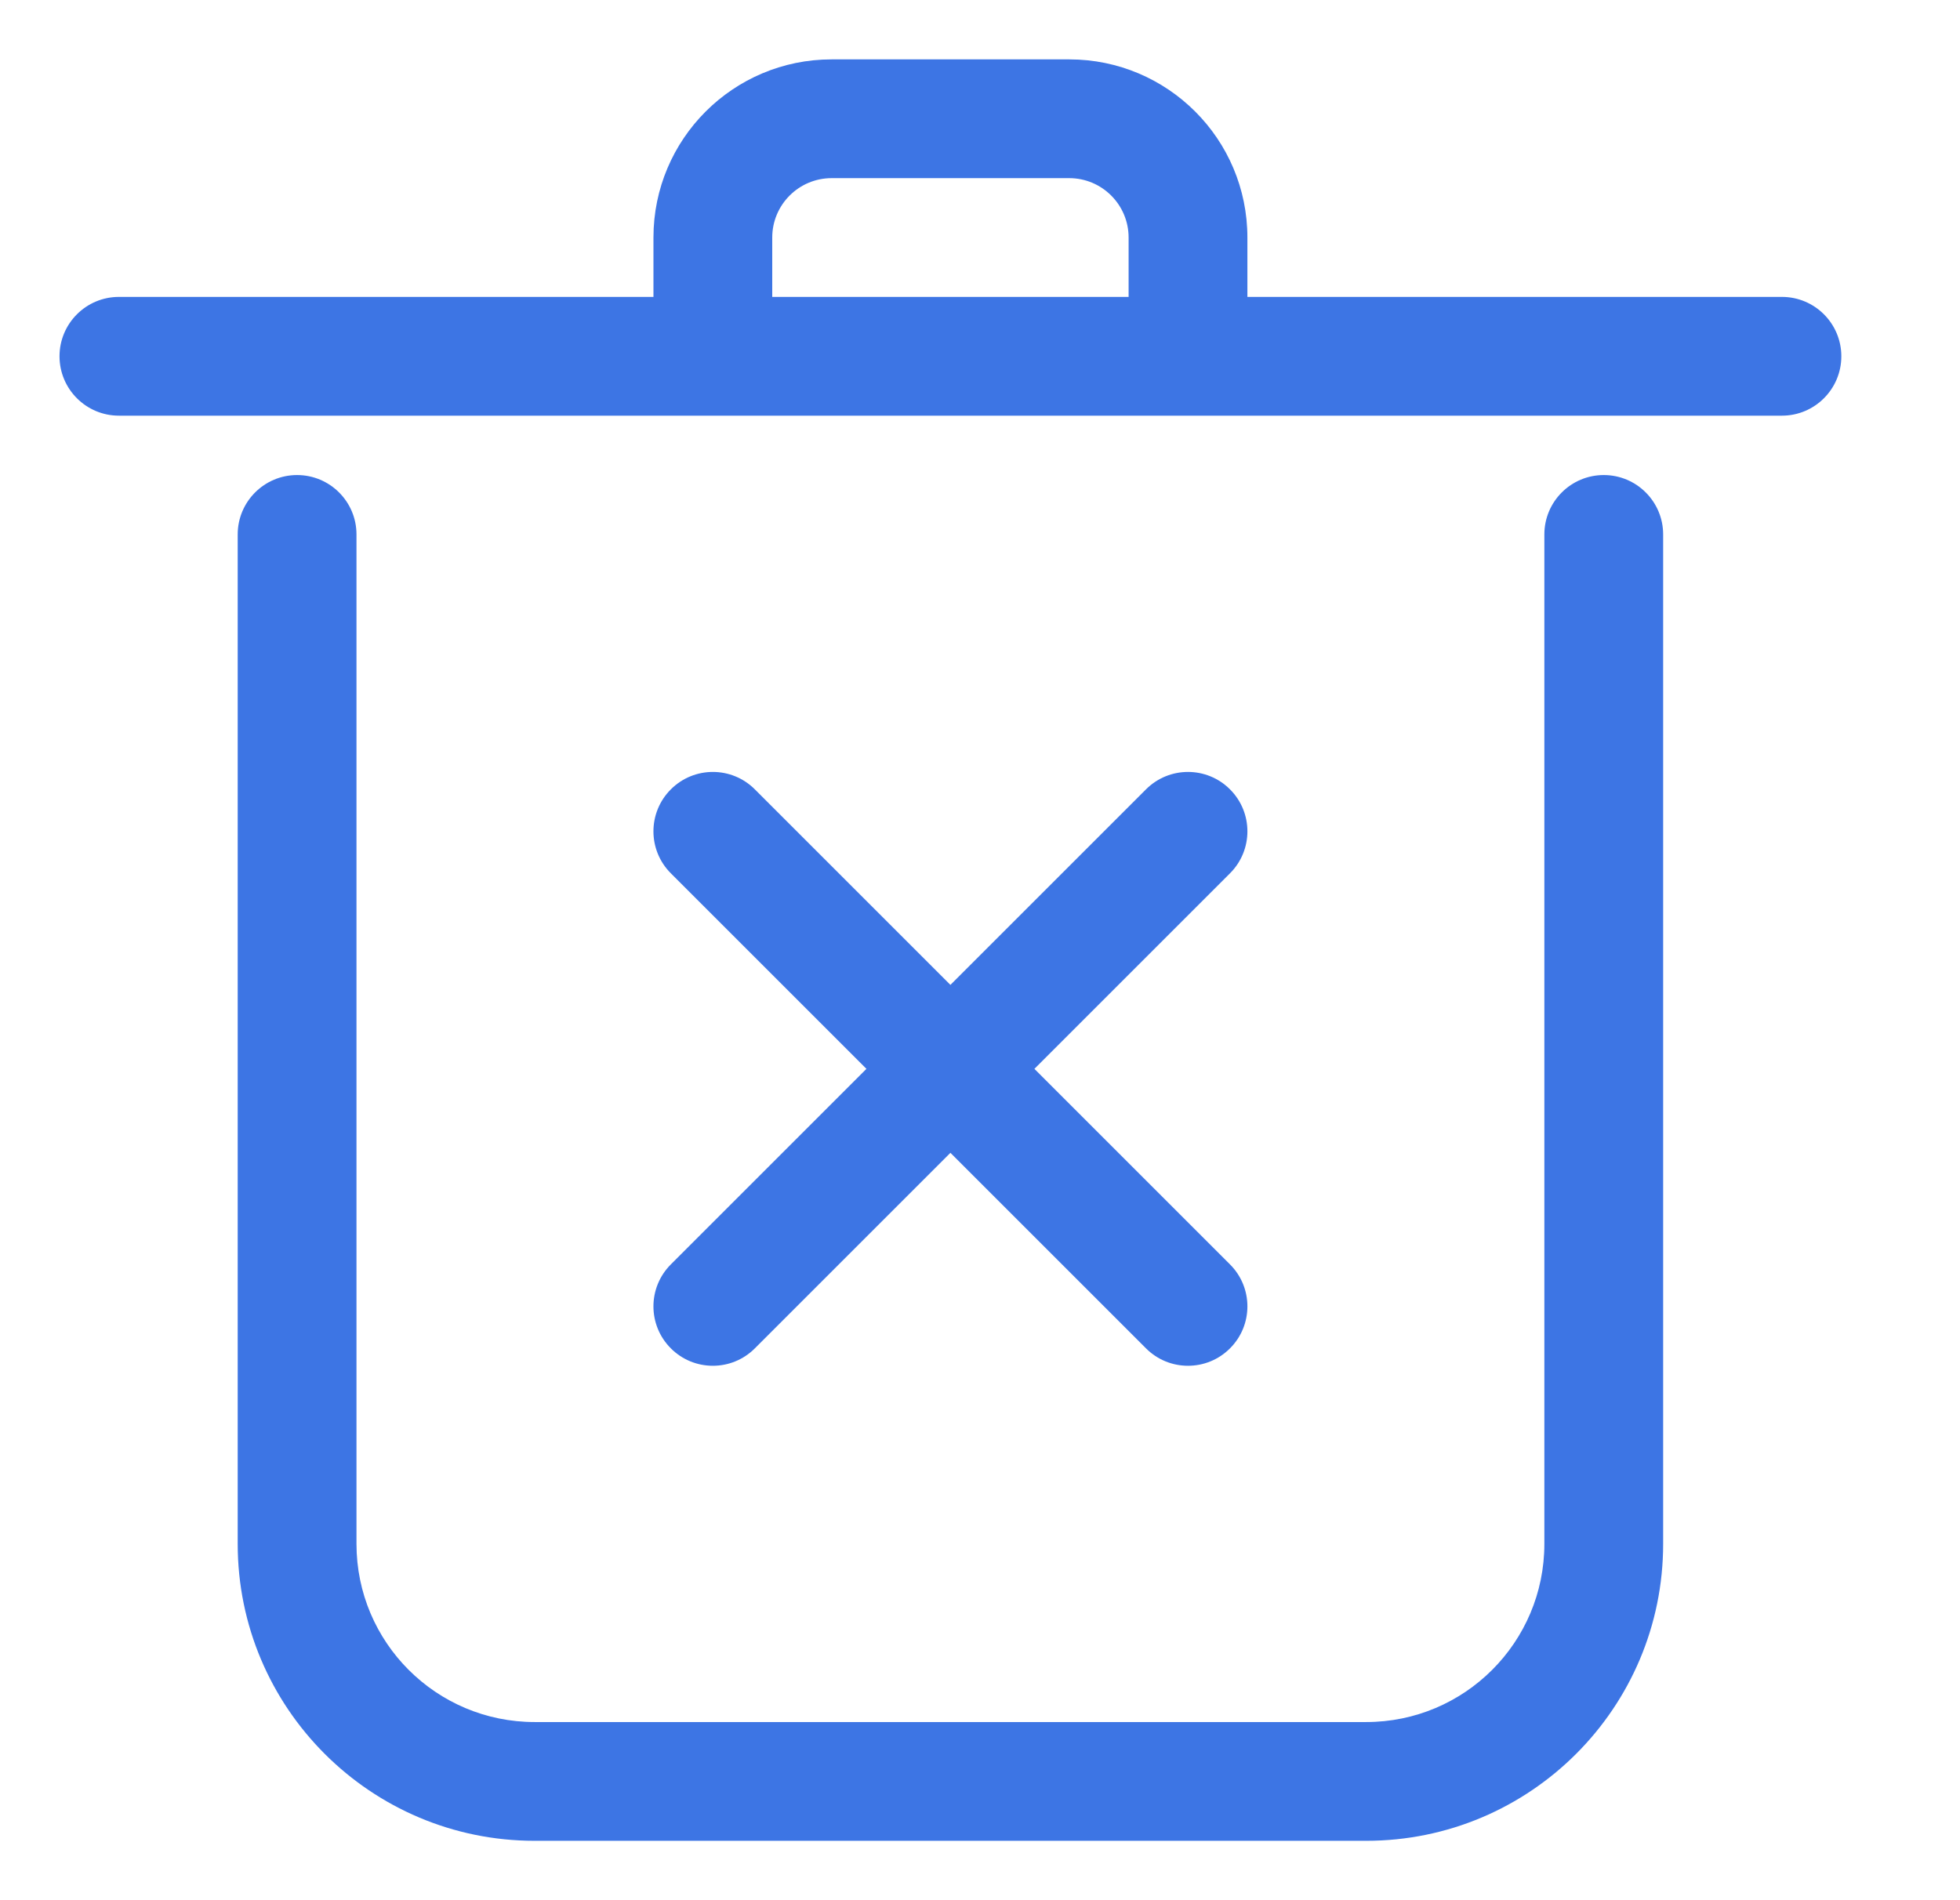 <svg width="33" height="32" viewBox="0 0 33 32" fill="none" xmlns="http://www.w3.org/2000/svg">
<path fill-rule="evenodd" clip-rule="evenodd" d="M14.002 1C12.345 1 11.002 2.343 11.002 4V5H2.002C1.45 5 1.002 5.448 1.002 6C1.002 6.552 1.45 7 2.002 7H30.002C30.554 7 31.002 6.552 31.002 6C31.002 5.448 30.554 5 30.002 5H21.002V4C21.002 2.343 19.659 1 18.002 1H14.002ZM13.002 4C13.002 3.448 13.45 3 14.002 3H18.002C18.554 3 19.002 3.448 19.002 4V5H13.002V4Z" fill="#3D75E4"/>
<path d="M5.002 8C5.554 8 6.002 8.448 6.002 9V26C6.002 27.657 7.345 29 9.002 29H23.002C24.659 29 26.002 27.657 26.002 26V9C26.002 8.448 26.45 8 27.002 8C27.554 8 28.002 8.448 28.002 9V26C28.002 28.761 25.763 31 23.002 31H9.002C6.241 31 4.002 28.761 4.002 26V9C4.002 8.448 4.45 8 5.002 8Z" fill="#3D75E4"/>
<path d="M11.295 13.293C11.685 12.902 12.319 12.902 12.709 13.293L16.002 16.586L19.295 13.293C19.685 12.902 20.319 12.902 20.709 13.293C21.1 13.683 21.1 14.317 20.709 14.707L17.416 18L20.709 21.293C21.1 21.683 21.1 22.317 20.709 22.707C20.319 23.098 19.685 23.098 19.295 22.707L16.002 19.414L12.709 22.707C12.319 23.098 11.685 23.098 11.295 22.707C10.904 22.317 10.904 21.683 11.295 21.293L14.588 18L11.295 14.707C10.904 14.317 10.904 13.683 11.295 13.293Z" fill="#3D75E4"/>
</svg>
